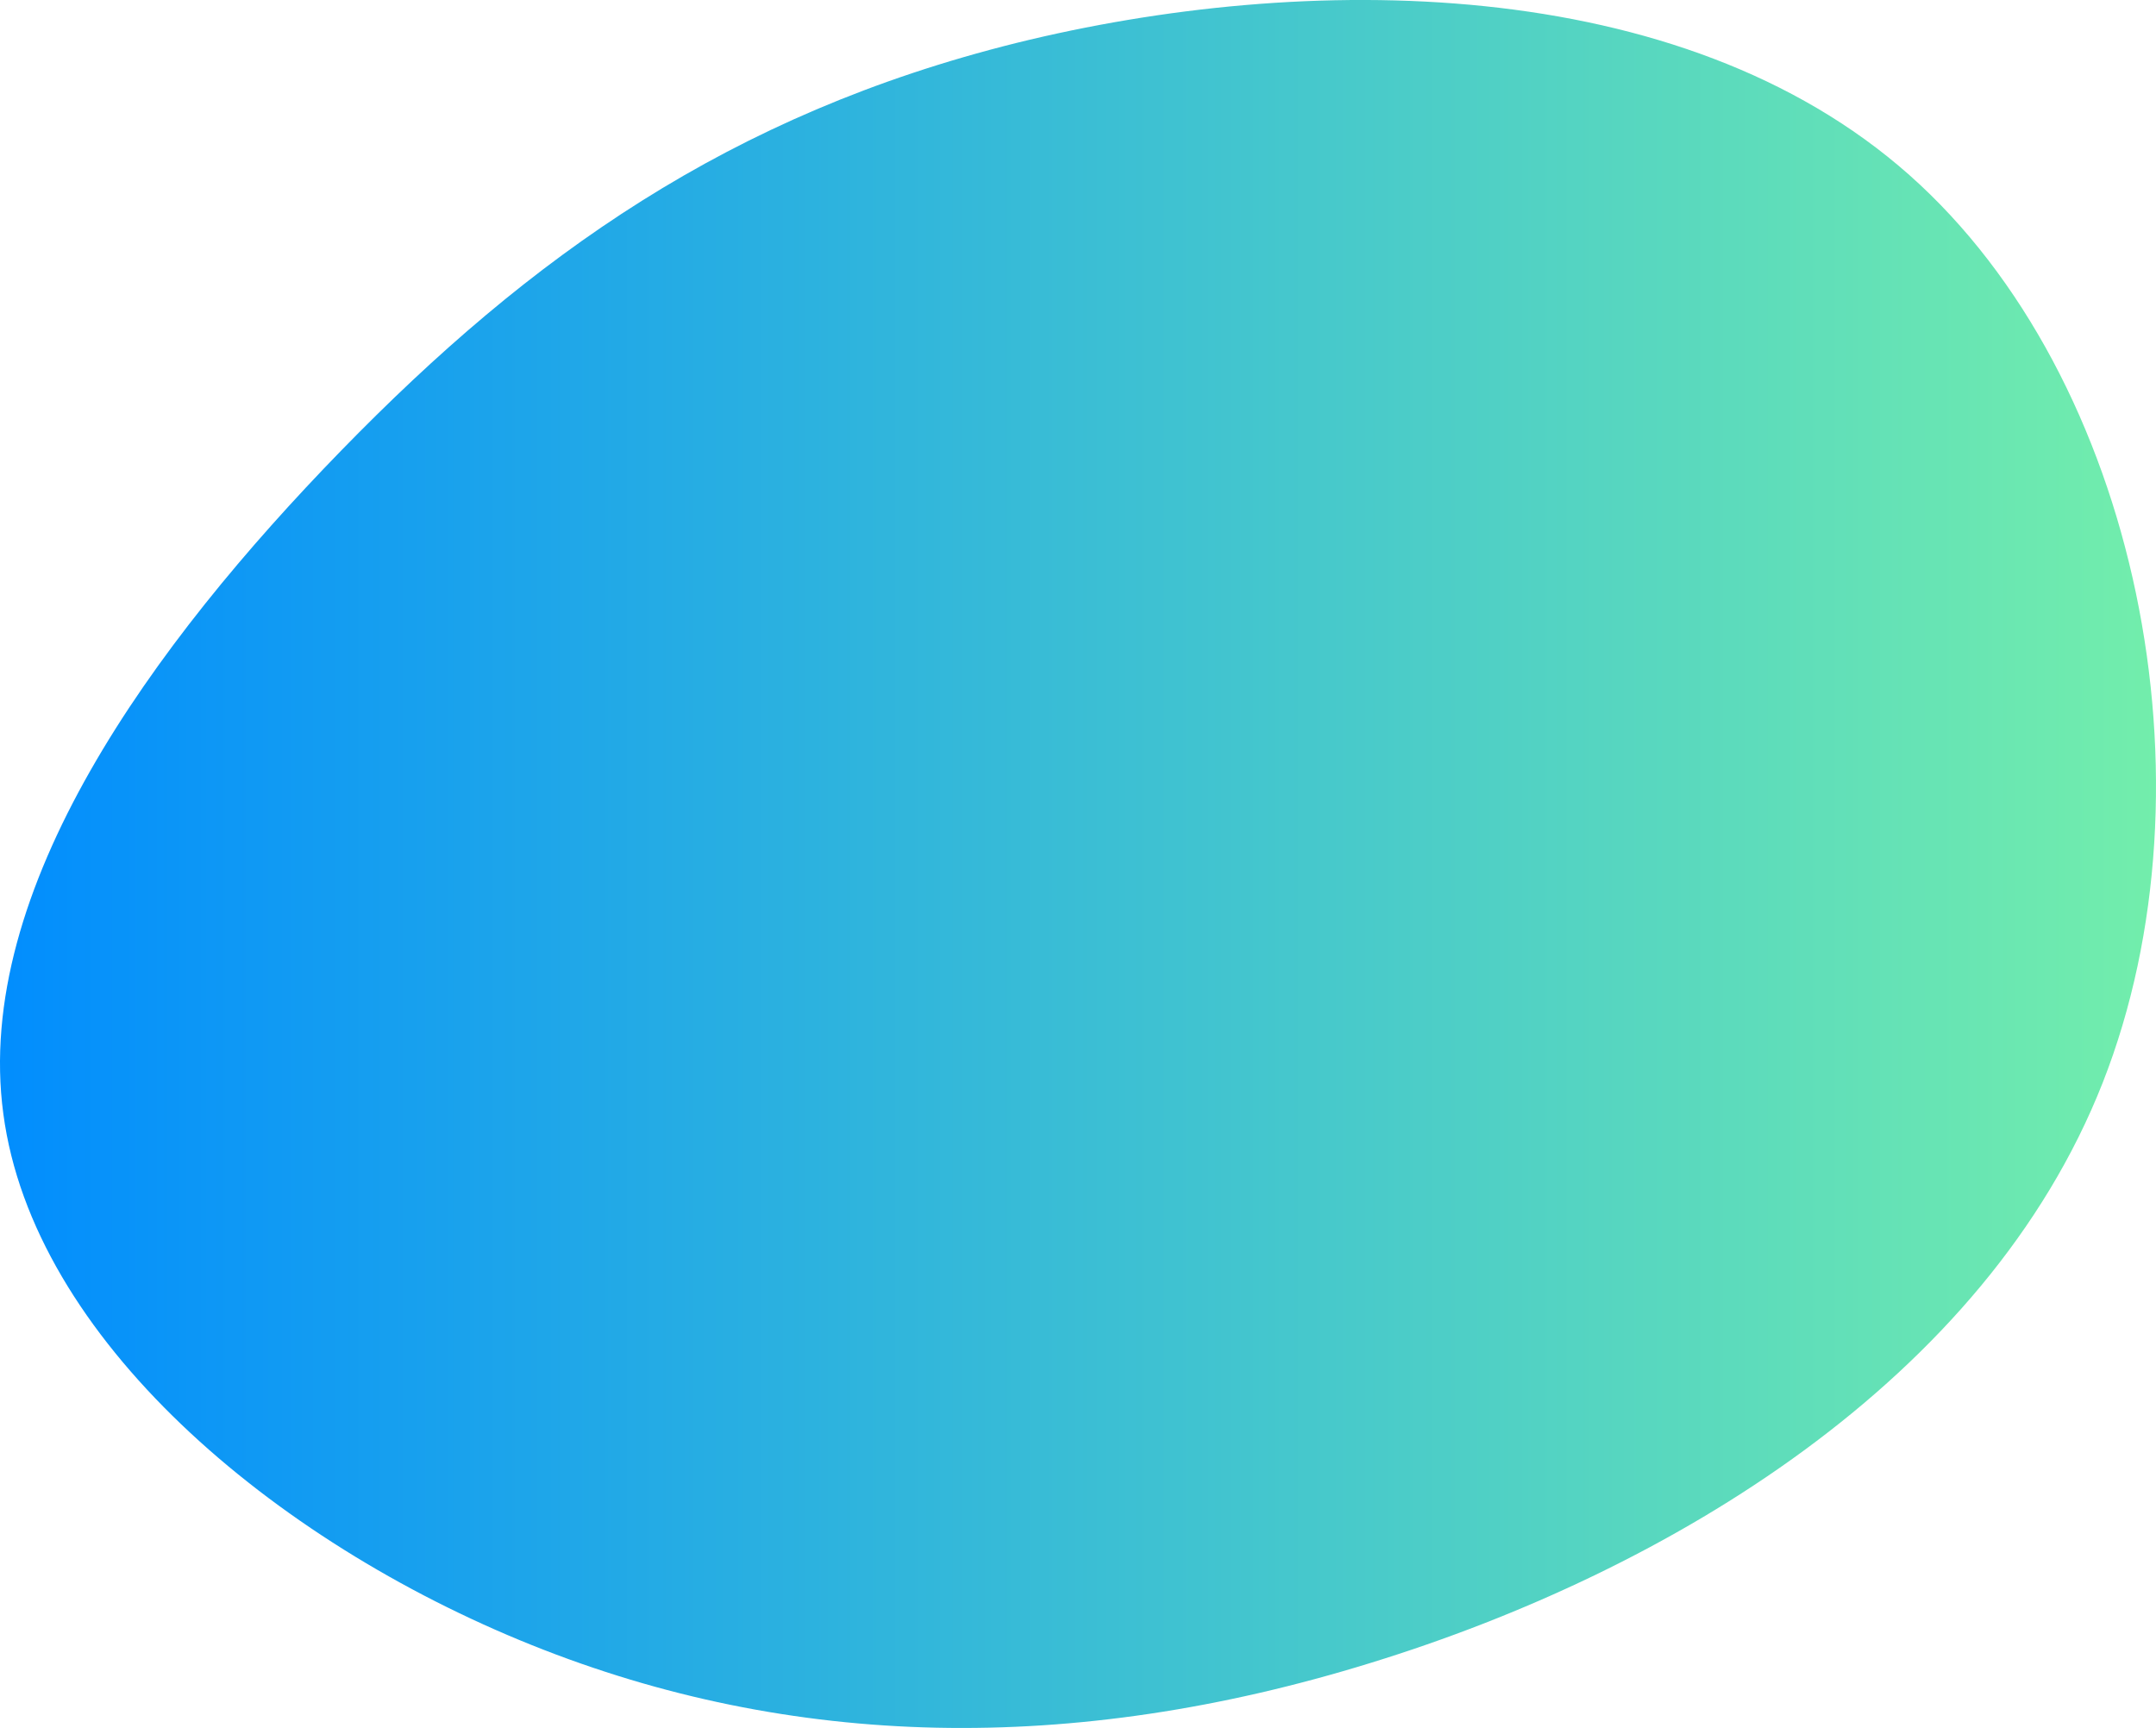 <svg xmlns="http://www.w3.org/2000/svg" width="126" height="101" viewBox="0 0 126 101">
    <defs>
        <linearGradient id="a" x1="100%" x2="0%" y1="50%" y2="50%">
            <stop offset="0%" stop-color="#76F1A9"/>
            <stop offset="100%" stop-color="#008CFF"/>
        </linearGradient>
    </defs>
    <path fill="url(#a)" fill-rule="evenodd" d="M111.585 10.23c13.385 11.868 18.155 35.605 11.304 53.045-6.852 17.411-25.354 28.554-42.787 33.922-17.462 5.398-33.854 5.05-49.031-1.044C15.893 90.059 1.929 78.19.195 65.103-1.57 52.016 8.925 37.652 19.94 26.335 30.984 14.988 42.606 6.69 59.402 2.51 76.2-1.64 98.2-1.64 111.585 10.23"/>
</svg>
